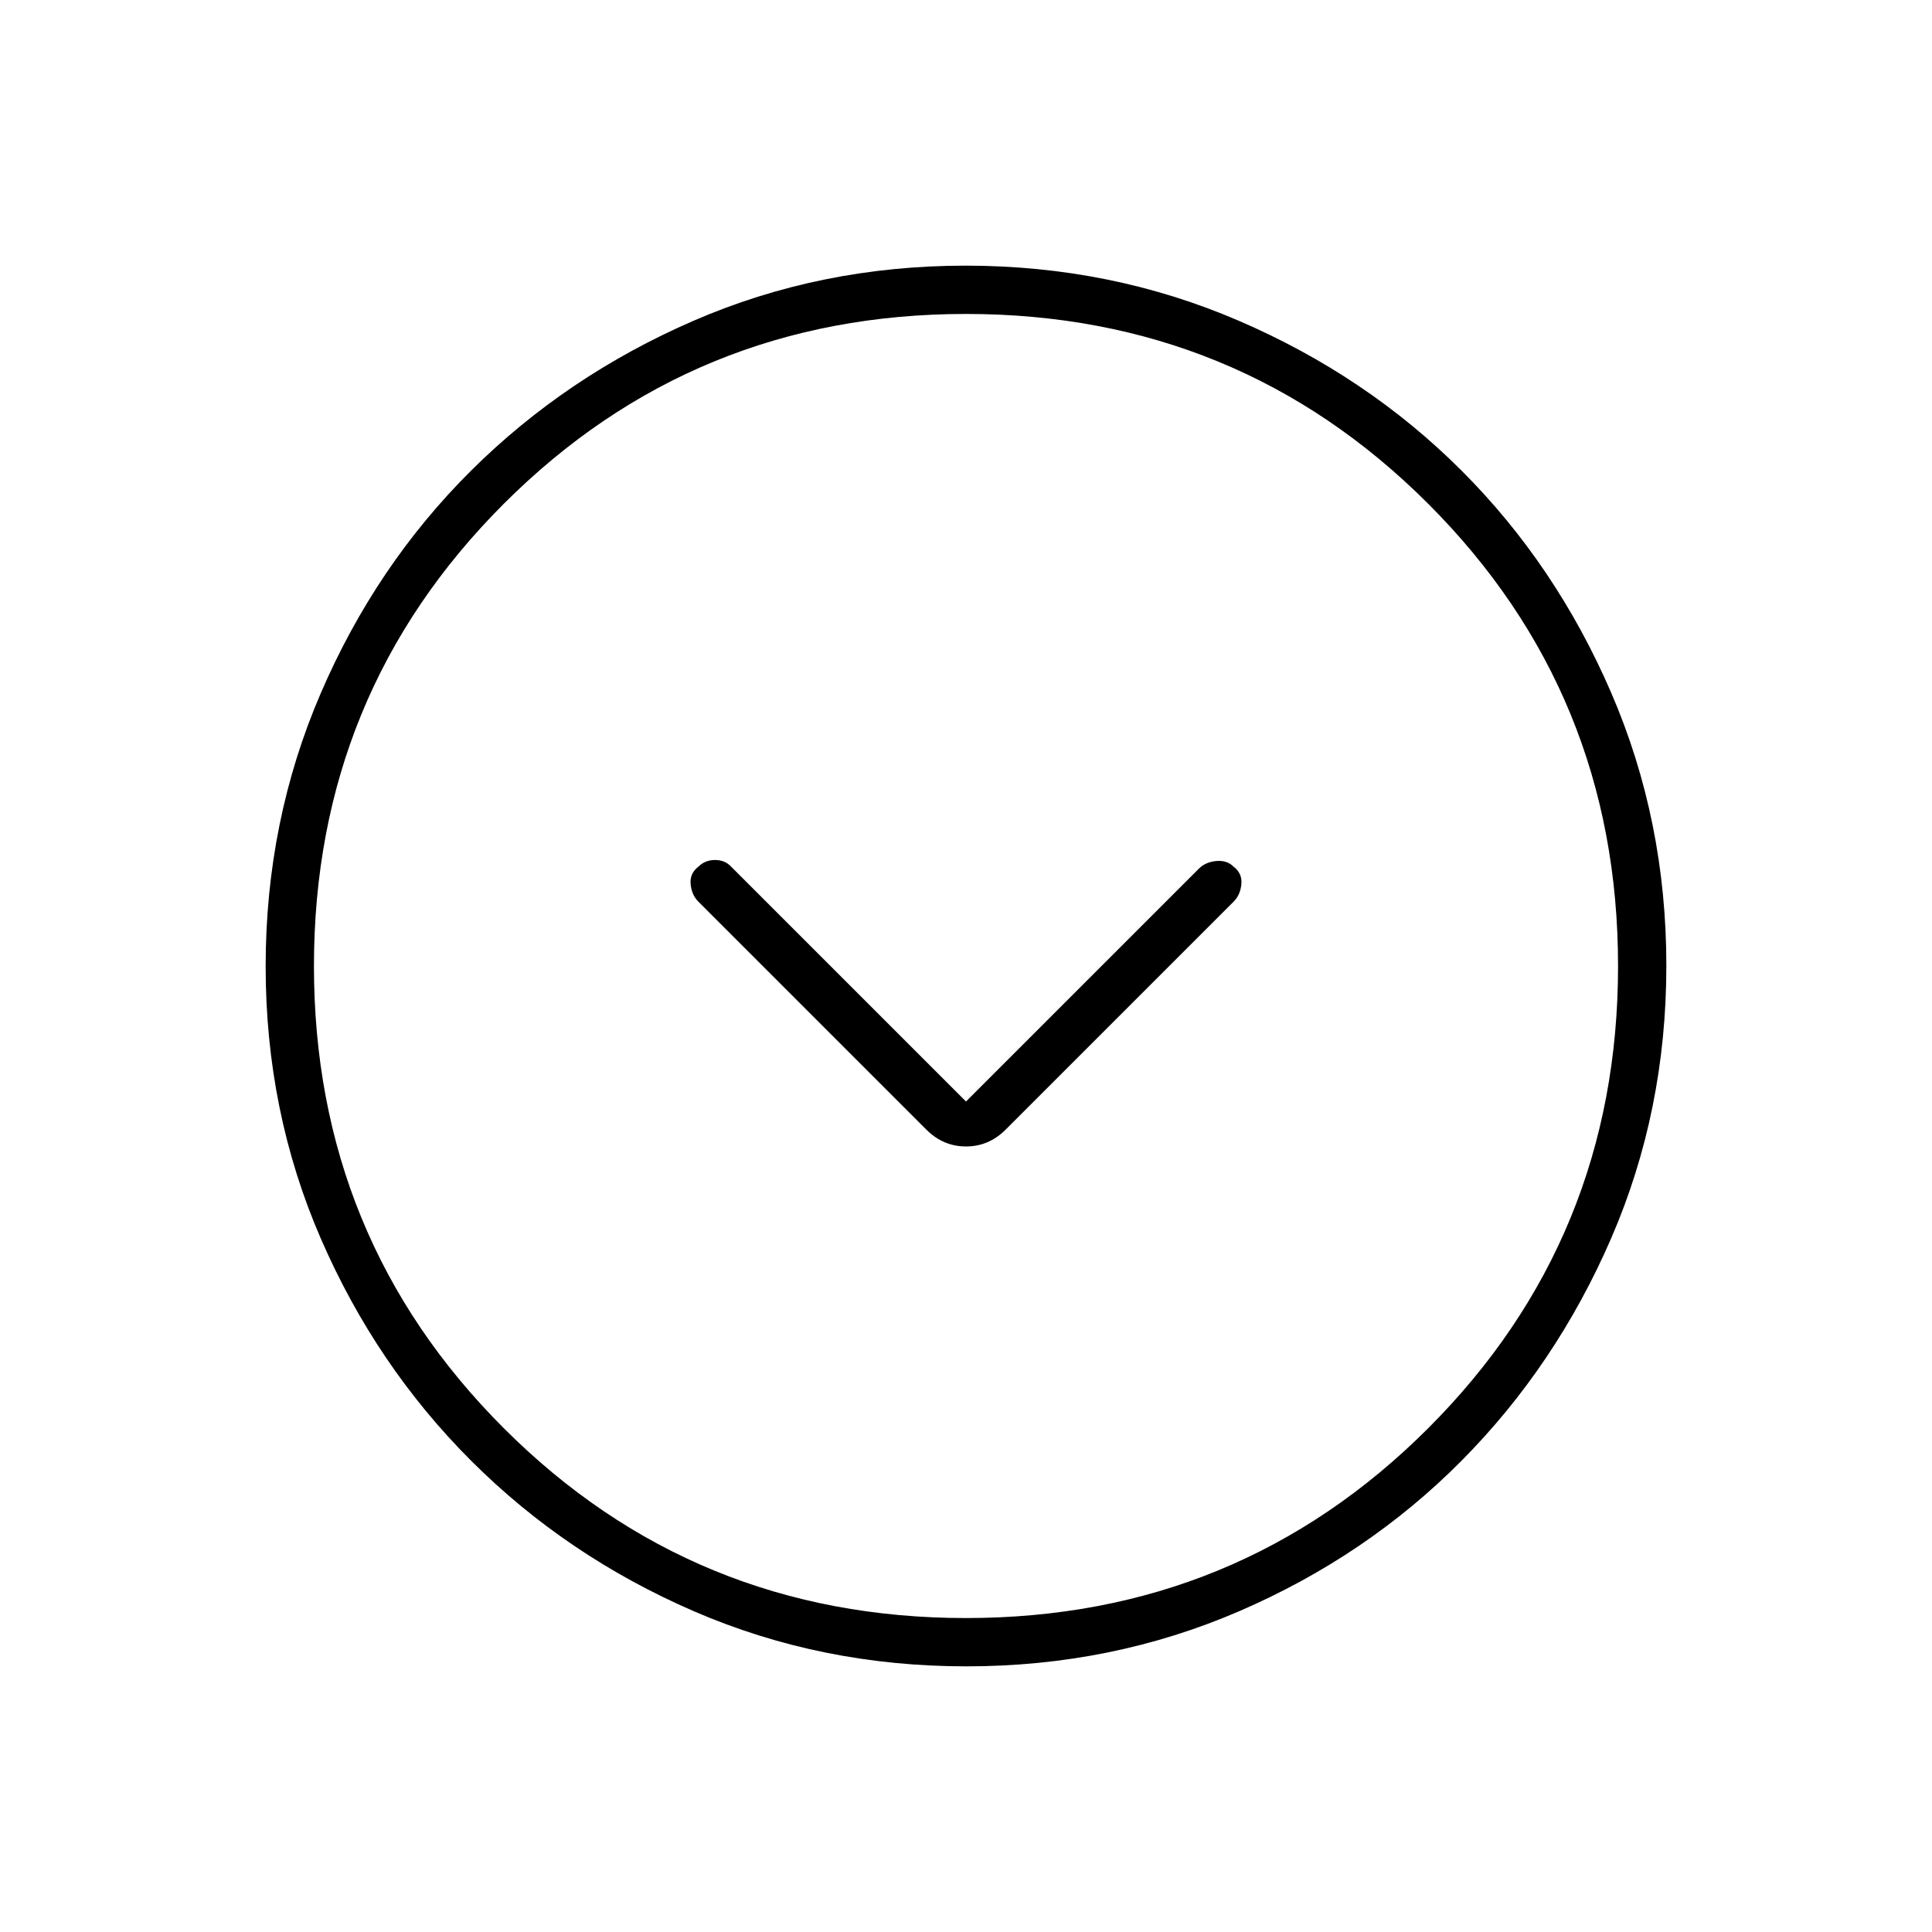 <svg xmlns="http://www.w3.org/2000/svg" height="40" viewBox="0 -960 960 960" width="40"><path d="M480-412.67 363.33-529.33q-3.08-3.34-8.04-3.34-4.96 0-8.29 3.34-4.33 3.33-3.83 8.66.5 5.34 3.83 8.67l113.33 113.33q8.34 8.34 19.67 8.34 11.33 0 19.67-8.34L613-512q3.33-3.33 3.83-8.67.5-5.33-3.83-8.66-3.33-3.34-8.67-2.84-5.33.5-8.66 3.84L480-412.67Zm.17 280.67q-72.17 0-135.4-27.39-63.22-27.39-110.57-74.68-47.35-47.29-74.77-110.44Q132-407.65 132-479.83q0-72.17 27.39-135.73 27.39-63.56 74.68-110.57 47.29-47.02 110.44-74.44Q407.65-828 479.83-828q72.17 0 135.73 27.39 63.56 27.39 110.57 74.35 47.02 46.96 74.44 110.43Q828-552.35 828-480.17q0 72.17-27.39 135.4-27.39 63.22-74.35 110.57-46.96 47.35-110.43 74.77Q552.35-132 480.17-132Zm-.17-24q135.33 0 229.67-94.33Q804-344.67 804-480q0-135.33-94.33-229.67Q615.33-804 480-804q-135.33 0-229.67 94.33Q156-615.33 156-480q0 135.33 94.33 229.67Q344.67-156 480-156Zm0-324Z"/></svg>